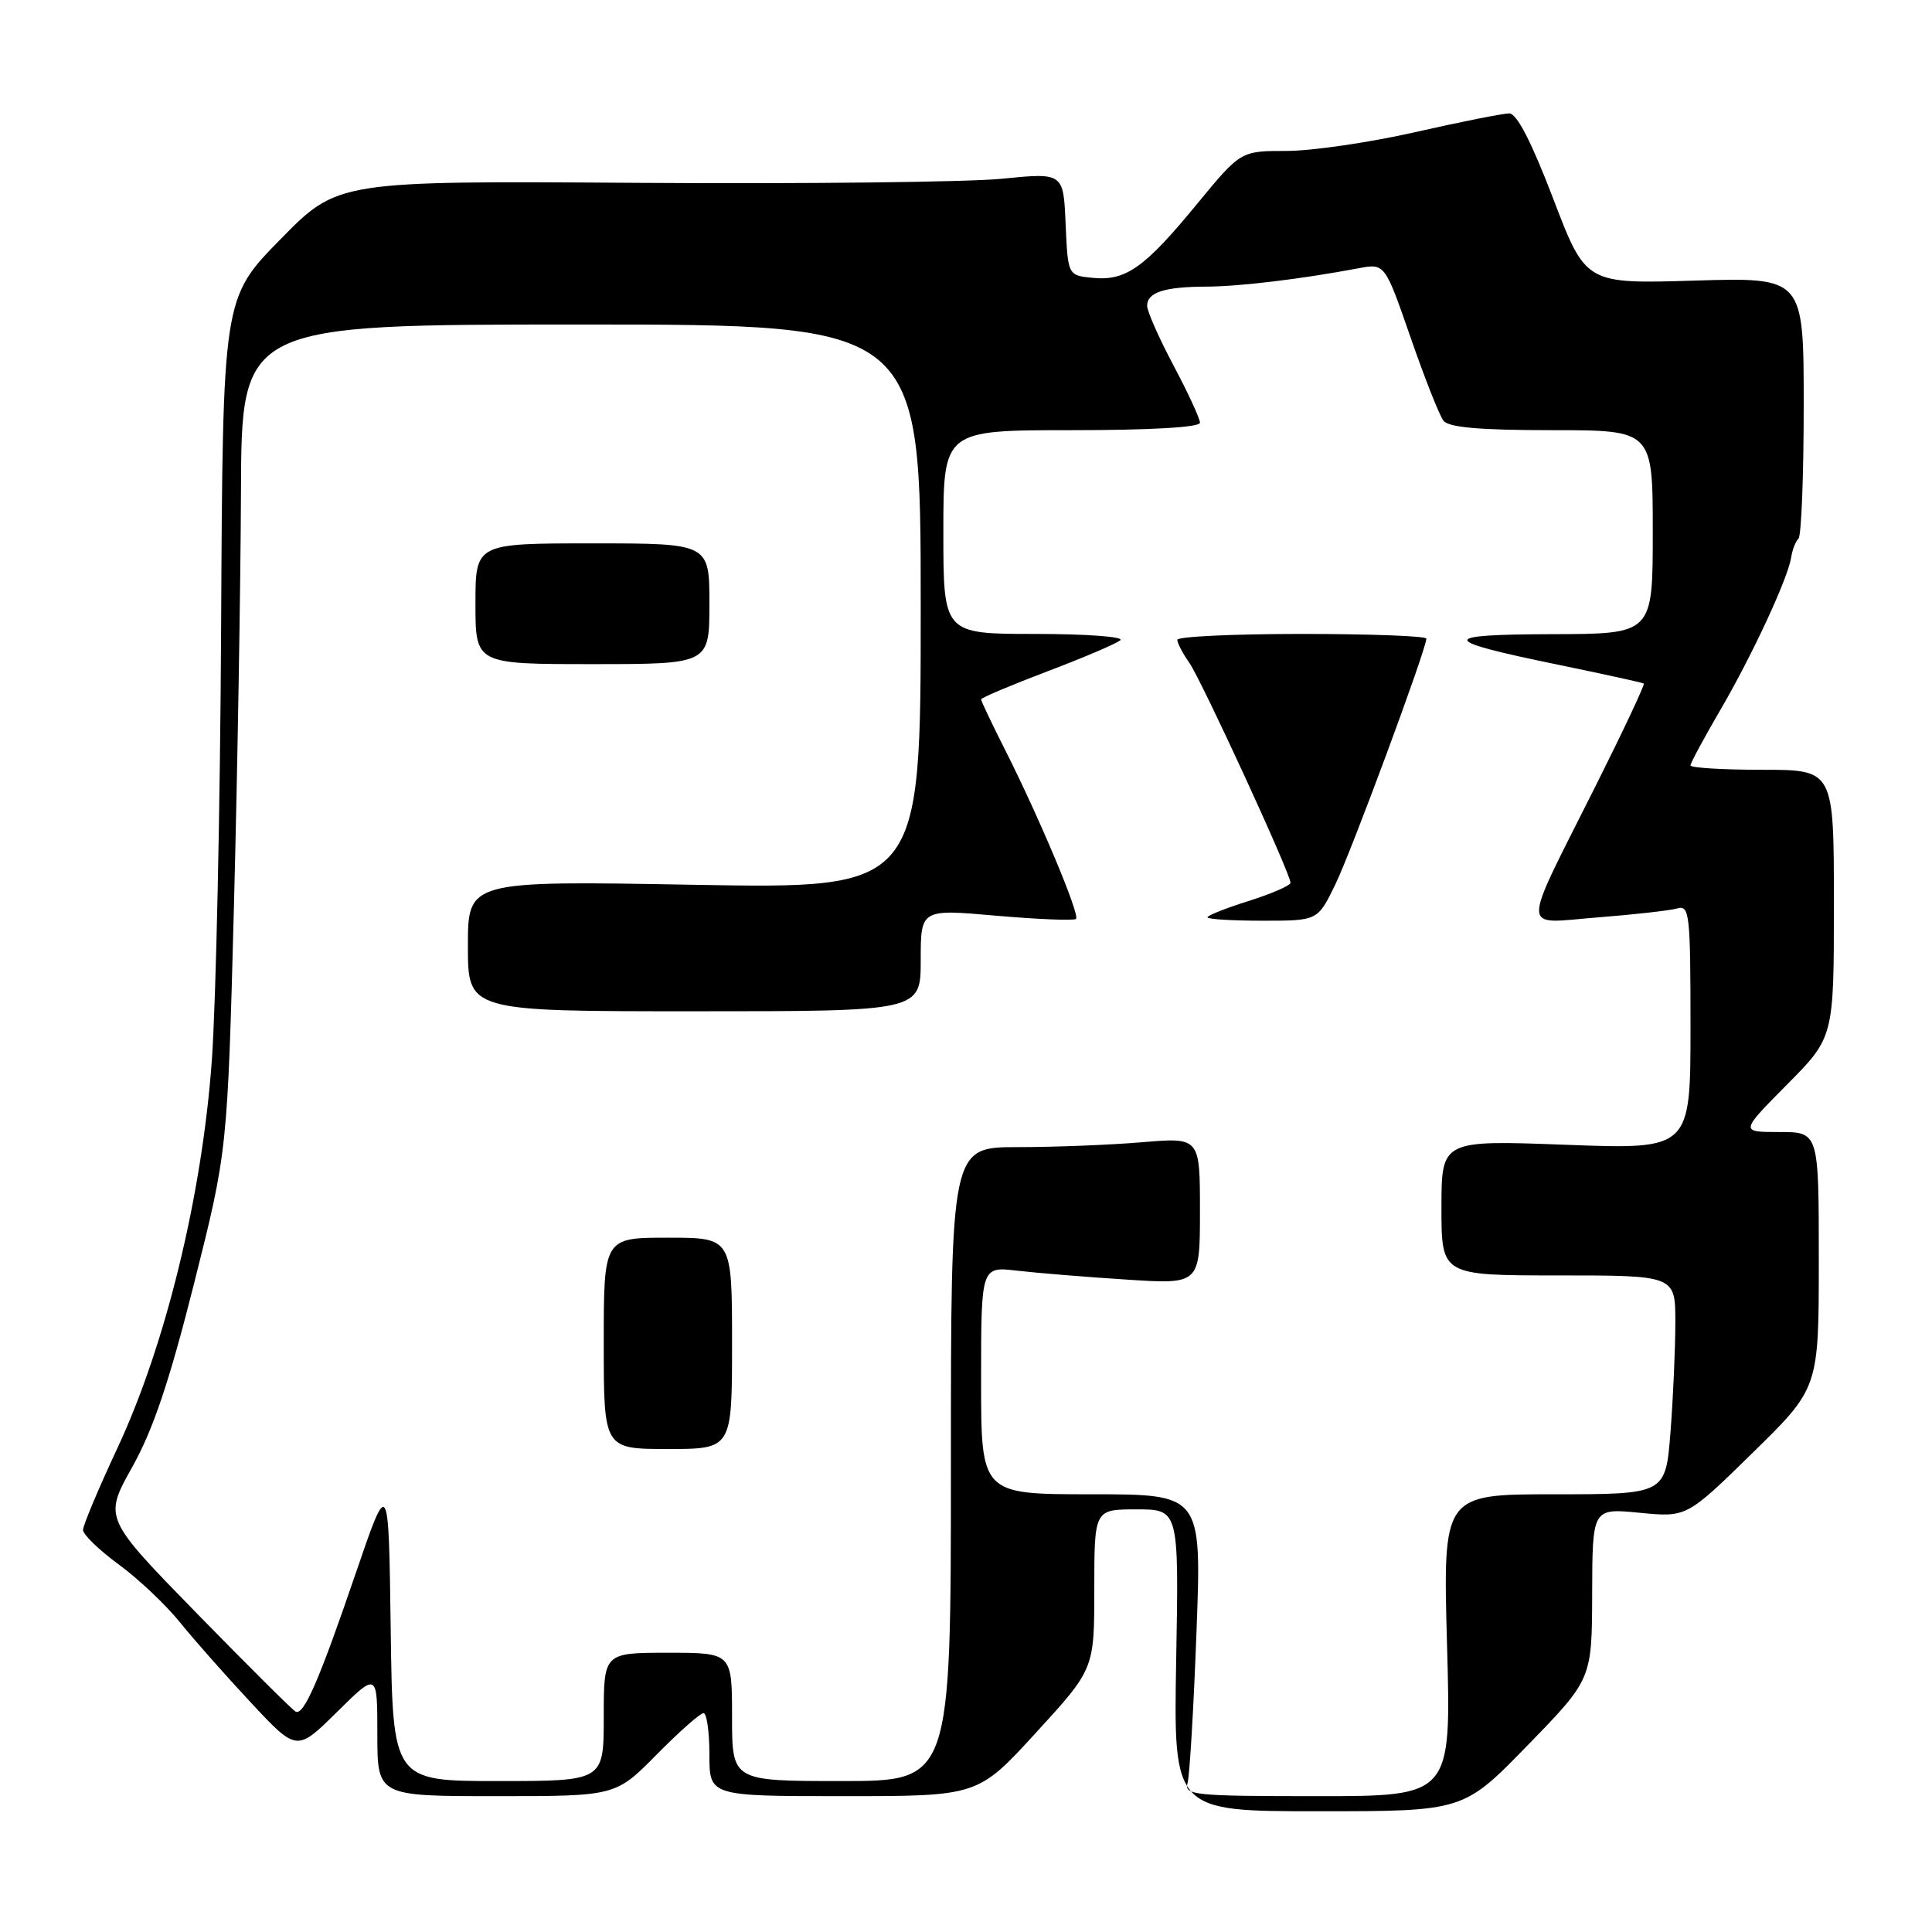 <?xml version="1.0" encoding="UTF-8" standalone="no"?>
<!DOCTYPE svg PUBLIC "-//W3C//DTD SVG 1.1//EN" "http://www.w3.org/Graphics/SVG/1.1/DTD/svg11.dtd" >
<svg xmlns="http://www.w3.org/2000/svg" xmlns:xlink="http://www.w3.org/1999/xlink" version="1.1" viewBox="0 0 256 256">
 <g >
 <path fill="currentColor"
d=" M 202.43 231.25 C 210.94 222.50 210.94 222.50 210.97 211.17 C 211.00 199.84 211.00 199.84 217.25 200.45 C 223.50 201.06 223.50 201.06 232.25 192.49 C 241.00 183.92 241.00 183.92 241.00 166.96 C 241.00 150.00 241.00 150.00 235.78 150.00 C 230.56 150.00 230.56 150.00 236.78 143.72 C 243.00 137.45 243.00 137.45 243.00 119.72 C 243.00 102.00 243.00 102.00 233.50 102.00 C 228.28 102.00 224.00 101.74 224.00 101.42 C 224.00 101.11 225.76 97.83 227.91 94.15 C 232.17 86.86 236.92 76.63 237.35 73.81 C 237.49 72.84 237.93 71.74 238.31 71.36 C 238.69 70.98 239.00 63.03 239.00 53.71 C 239.00 36.75 239.00 36.75 224.56 37.18 C 210.12 37.62 210.12 37.62 205.81 26.33 C 202.97 18.89 200.99 15.03 200.00 15.03 C 199.18 15.02 193.56 16.14 187.52 17.51 C 181.48 18.88 173.81 20.00 170.47 20.00 C 164.40 20.00 164.40 20.00 158.61 27.03 C 151.66 35.49 149.19 37.24 144.82 36.82 C 141.50 36.50 141.50 36.50 141.20 29.69 C 140.91 22.87 140.91 22.87 132.70 23.69 C 128.19 24.13 106.56 24.38 84.63 24.23 C 44.75 23.96 44.75 23.96 37.14 31.73 C 29.52 39.50 29.52 39.50 29.30 83.00 C 29.18 106.92 28.62 132.80 28.07 140.50 C 26.78 158.38 21.95 178.20 15.55 191.90 C 13.05 197.25 11.00 202.12 11.00 202.73 C 11.00 203.33 13.14 205.40 15.76 207.32 C 18.38 209.24 22.03 212.70 23.88 215.01 C 25.74 217.31 29.97 222.10 33.29 225.65 C 39.33 232.11 39.33 232.11 44.66 226.84 C 50.00 221.57 50.00 221.57 50.00 229.78 C 50.00 238.00 50.00 238.00 65.78 238.00 C 81.57 238.00 81.57 238.00 87.00 232.50 C 89.99 229.47 92.78 227.00 93.22 227.00 C 93.65 227.00 94.00 229.47 94.00 232.50 C 94.00 238.00 94.00 238.00 111.79 238.00 C 129.58 238.00 129.58 238.00 137.29 229.57 C 145.00 221.15 145.00 221.15 145.00 210.57 C 145.00 200.00 145.00 200.00 150.60 200.00 C 156.21 200.00 156.21 200.00 155.85 220.00 C 155.50 240.00 155.50 240.00 174.71 240.00 C 193.92 240.00 193.92 240.00 202.43 231.25 Z  M 157.36 236.25 C 157.63 235.29 158.17 226.29 158.54 216.25 C 159.23 198.00 159.23 198.00 144.62 198.00 C 130.00 198.00 130.00 198.00 130.00 182.91 C 130.00 167.81 130.00 167.81 134.75 168.37 C 137.36 168.67 143.89 169.21 149.25 169.55 C 159.00 170.19 159.00 170.19 159.00 160.45 C 159.00 150.71 159.00 150.71 151.35 151.35 C 147.14 151.71 139.72 152.00 134.85 152.00 C 126.00 152.00 126.00 152.00 126.00 194.00 C 126.00 236.00 126.00 236.00 111.50 236.00 C 97.00 236.00 97.00 236.00 97.00 227.50 C 97.00 219.00 97.00 219.00 88.50 219.00 C 80.00 219.00 80.00 219.00 80.00 227.50 C 80.00 236.00 80.00 236.00 66.02 236.00 C 52.04 236.00 52.04 236.00 51.77 215.85 C 51.50 195.70 51.50 195.70 47.09 208.60 C 42.31 222.60 40.27 227.30 39.19 226.81 C 38.81 226.64 32.93 220.79 26.12 213.82 C 13.75 201.15 13.75 201.15 17.51 194.41 C 20.29 189.45 22.44 183.06 25.71 170.09 C 30.14 152.50 30.14 152.50 31.00 120.00 C 31.47 102.12 31.88 77.49 31.93 65.25 C 32.00 43.00 32.00 43.00 77.00 43.00 C 122.00 43.00 122.00 43.00 122.00 80.39 C 122.00 117.77 122.00 117.77 92.00 117.24 C 62.00 116.70 62.00 116.70 62.00 125.35 C 62.00 134.00 62.00 134.00 92.00 134.00 C 122.00 134.00 122.00 134.00 122.00 127.22 C 122.00 120.45 122.00 120.45 132.05 121.34 C 137.58 121.82 142.32 122.01 142.58 121.76 C 143.12 121.21 137.71 108.32 133.14 99.28 C 131.41 95.86 130.00 92.88 130.00 92.67 C 130.00 92.46 133.94 90.80 138.75 88.97 C 143.56 87.15 147.93 85.29 148.45 84.83 C 148.97 84.37 143.91 84.00 137.20 84.00 C 125.00 84.00 125.00 84.00 125.00 70.50 C 125.00 57.00 125.00 57.00 142.00 57.00 C 152.50 57.00 159.00 56.62 159.00 56.01 C 159.00 55.47 157.43 52.06 155.50 48.43 C 153.57 44.80 152.00 41.24 152.00 40.52 C 152.00 38.74 154.28 38.00 159.83 37.98 C 164.27 37.96 172.32 36.99 180.00 35.55 C 183.50 34.89 183.50 34.89 186.90 44.69 C 188.77 50.09 190.73 55.06 191.27 55.75 C 191.96 56.64 196.11 57.00 205.62 57.00 C 219.00 57.00 219.00 57.00 219.00 70.50 C 219.00 84.00 219.00 84.00 205.75 84.03 C 190.46 84.07 190.61 84.83 206.52 88.09 C 212.56 89.34 217.64 90.45 217.81 90.57 C 217.98 90.69 215.13 96.75 211.48 104.04 C 201.39 124.17 201.37 122.36 211.73 121.56 C 216.55 121.18 221.29 120.65 222.25 120.37 C 223.87 119.90 224.00 121.11 224.00 136.09 C 224.00 152.31 224.00 152.31 207.50 151.69 C 191.00 151.07 191.00 151.07 191.00 160.04 C 191.00 169.00 191.00 169.00 206.50 169.00 C 222.00 169.00 222.00 169.00 221.99 175.25 C 221.99 178.69 221.70 185.21 221.35 189.75 C 220.70 198.00 220.70 198.00 205.95 198.00 C 191.19 198.00 191.19 198.00 191.74 218.00 C 192.30 238.00 192.30 238.00 174.58 238.00 C 158.19 238.00 156.90 237.87 157.36 236.25 Z  M 97.00 178.00 C 97.00 164.00 97.00 164.00 88.50 164.00 C 80.00 164.00 80.00 164.00 80.00 178.00 C 80.00 192.00 80.00 192.00 88.50 192.00 C 97.00 192.00 97.00 192.00 97.00 178.00 Z  M 176.91 117.25 C 179.06 112.85 189.00 86.00 189.00 84.62 C 189.00 84.28 181.57 84.00 172.50 84.00 C 163.43 84.00 156.00 84.35 156.00 84.78 C 156.00 85.21 156.71 86.57 157.59 87.82 C 159.21 90.14 171.00 115.76 171.00 116.97 C 171.00 117.33 168.53 118.41 165.50 119.37 C 162.47 120.32 160.00 121.30 160.00 121.55 C 160.00 121.80 163.29 122.00 167.30 122.00 C 174.60 122.00 174.60 122.00 176.91 117.25 Z  M 94.00 80.00 C 94.00 72.00 94.00 72.00 78.50 72.00 C 63.00 72.00 63.00 72.00 63.00 80.00 C 63.00 88.00 63.00 88.00 78.50 88.00 C 94.00 88.00 94.00 88.00 94.00 80.00 Z "/>
</g>
</svg>